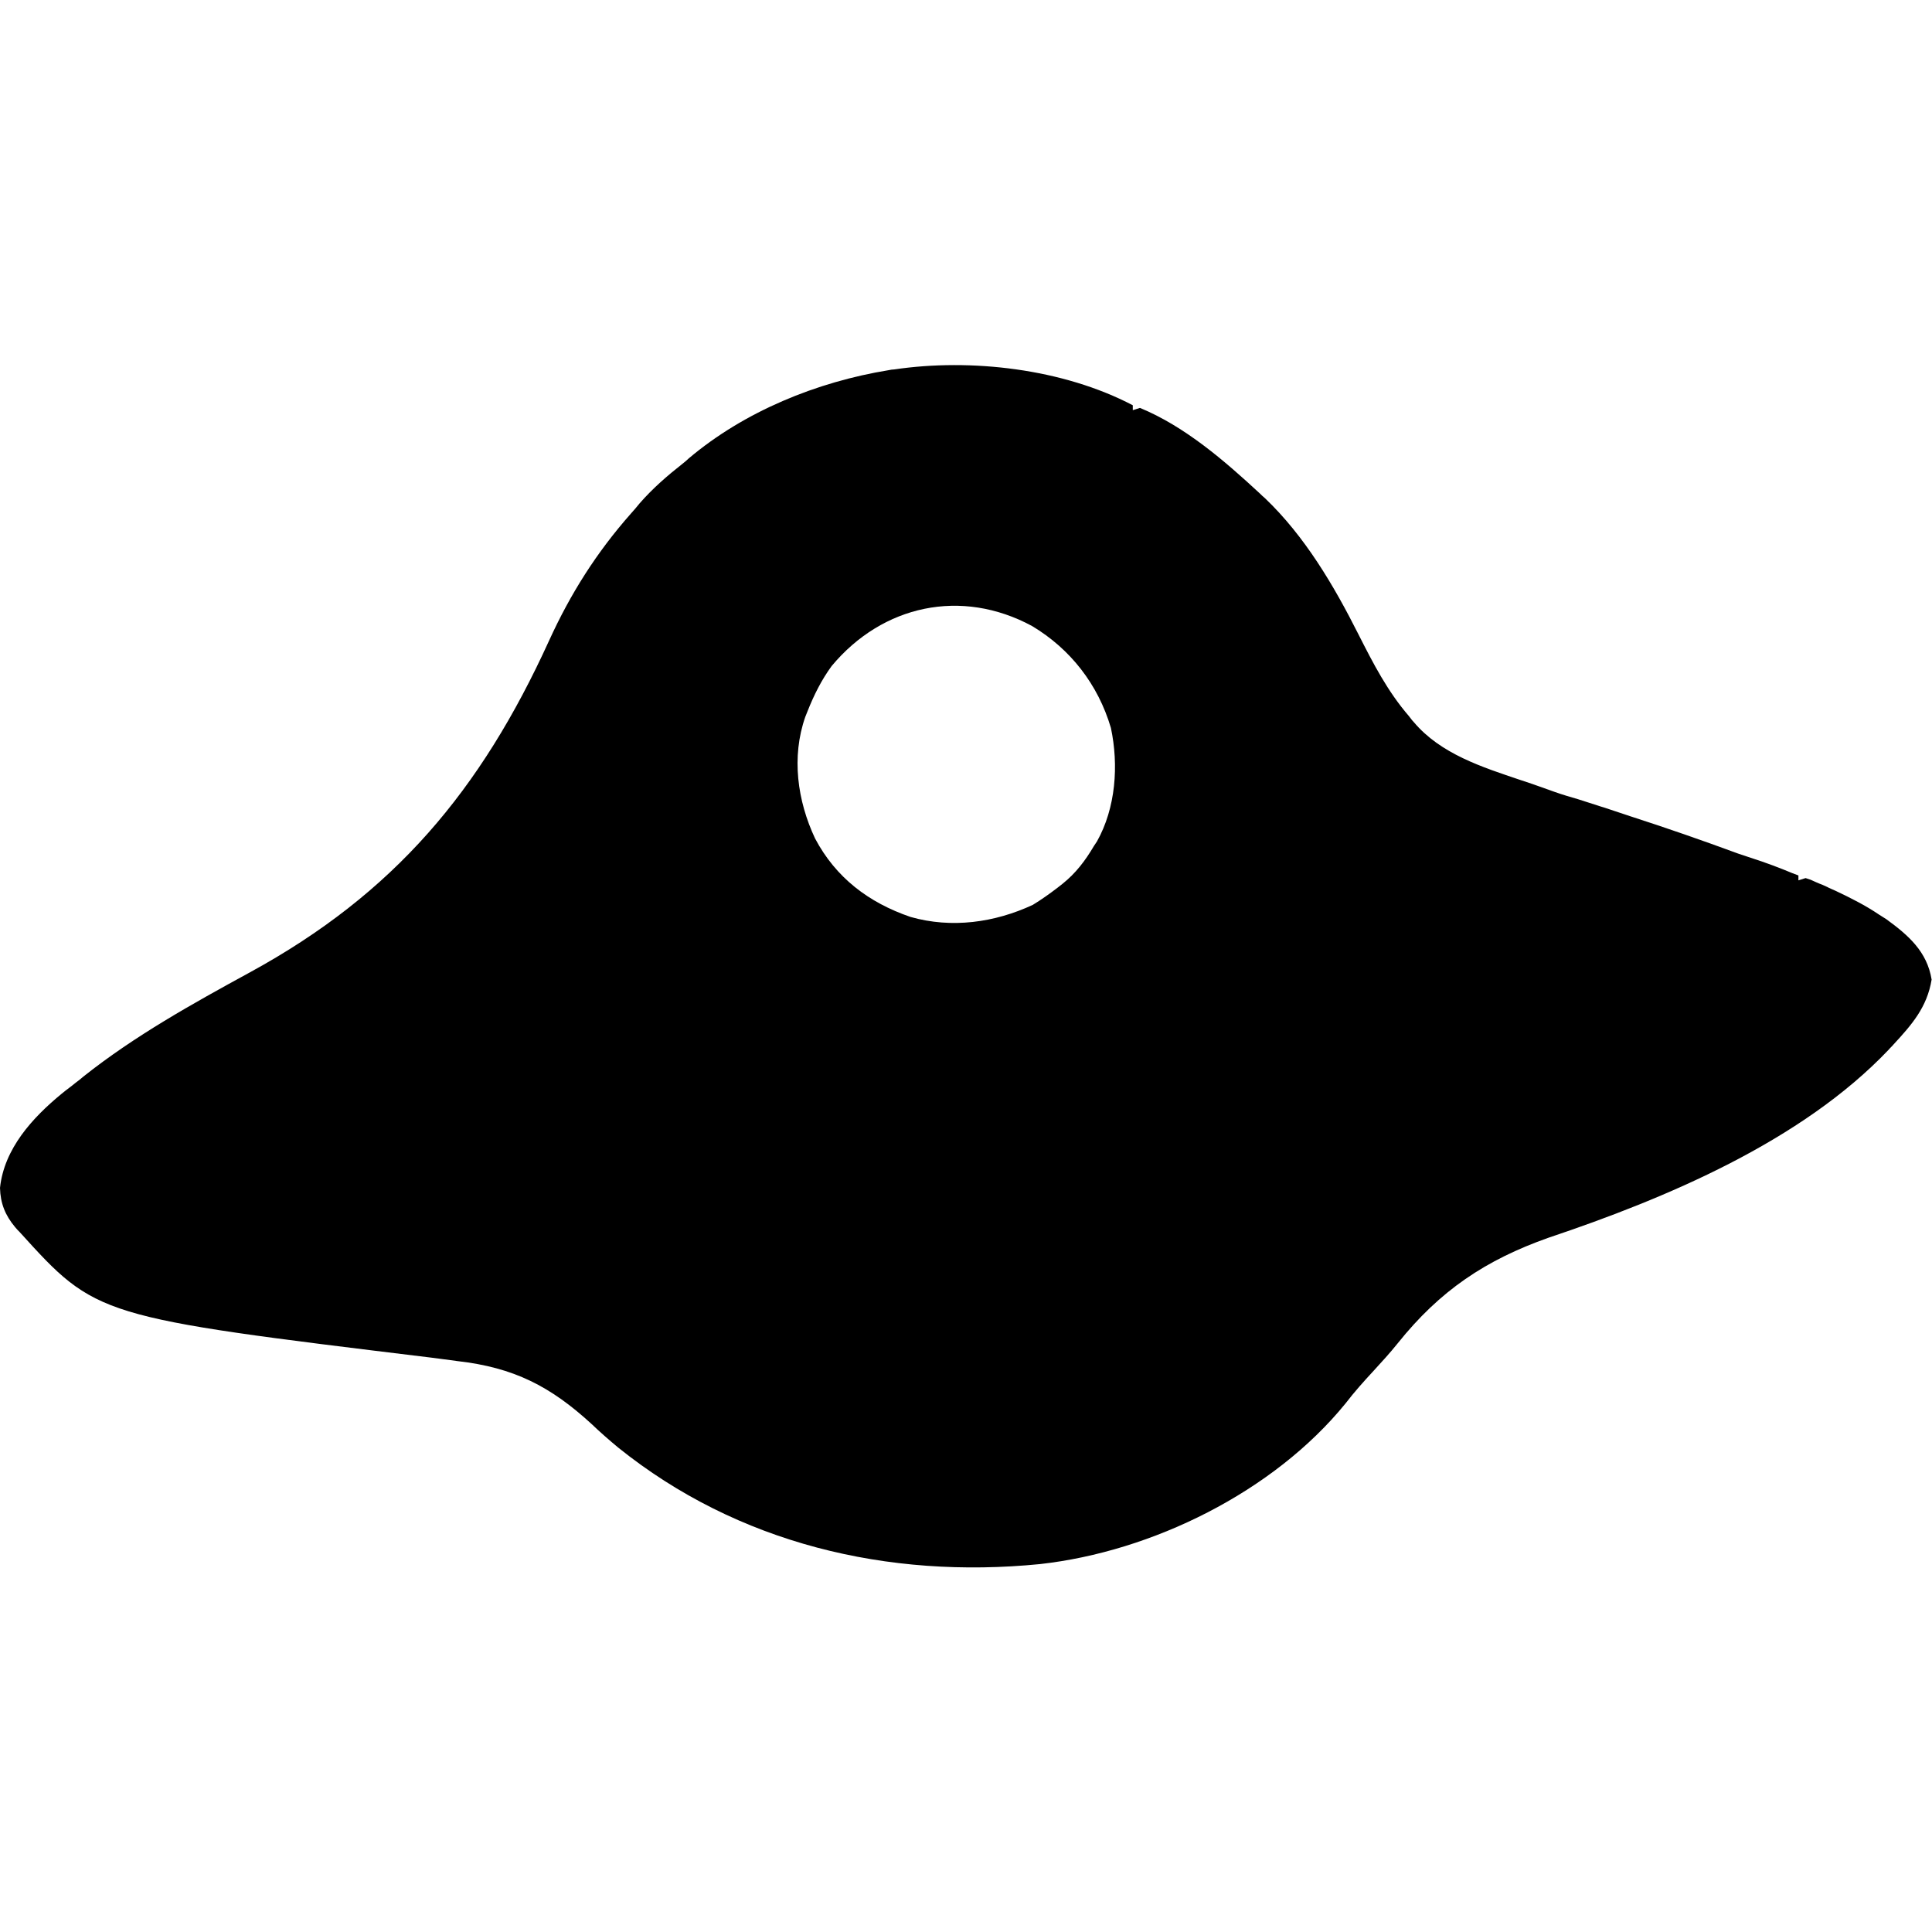 <svg xmlns="http://www.w3.org/2000/svg" xml:space="preserve" viewBox="0 0 512 512"><path d="M300.2 107.4v1.3c.6-.2 1.3-.4 1.9-.6 11.9 4.9 22.4 14 31.8 22.7.6.6.6.6 1.3 1.2 10.6 10.1 18.3 23.2 24.8 36.1 3.9 7.7 7.7 15.1 13.4 21.7.4.5.8 1.1 1.3 1.6 7.1 8.4 18.1 11.9 28.2 15.3 3.1 1 6.1 2.1 9.2 3.2 2 .7 4 1.3 6.1 1.9 1.8.6 3.5 1.1 5.3 1.7.5.2 1 .3 1.6.5 1.7.6 3.4 1.1 5.1 1.7l1.8.6c9.6 3.1 19.1 6.4 28.6 9.9l6.3 2.1c2 .7 3.9 1.4 5.9 2.2.7.3 1.5.6 2.2.9.5.2 1.1.4 1.6.6v1.3c.6-.2 1.3-.4 1.9-.6 1.3.4 1.3.4 2.8 1.1.5.2 1.1.5 1.7.7.6.3 1.2.5 1.7.8.6.3 1.2.5 1.8.8 4 1.9 7.8 3.8 11.5 6.3.6.4 1.3.8 1.9 1.2 5.9 4.3 10.8 8.6 12 16-1.2 7.3-5.2 11.9-10.1 17.2-.4.5-.9.9-1.3 1.4-23.1 24.3-59.1 39.4-90.1 49.8-16.7 5.9-28.8 14-40 28-2 2.5-4.2 4.9-6.4 7.3-2.6 2.8-5.1 5.6-7.4 8.6-19.1 23.5-51.3 39.3-81 42.6-40.3 4-80.1-5.4-111.8-30.9-2.4-2-4.7-4-7-6.2-10.9-10-20.6-15-35.6-16.7l-4.5-.6c-.8-.1-1.5-.2-2.3-.3C25.6 349 25.6 349 5.2 326.5c-.6-.6-.6-.6-1.2-1.3-2.6-3.1-3.9-6.3-4-10.4 1.1-10.4 8.6-18.6 16.4-25 1.2-1 2.5-1.9 3.7-2.9.7-.5 1.3-1 2-1.6C35.7 274.5 51 266 66.2 257.7c38.3-20.9 61.2-48.2 79.3-87.9 5.7-12.5 12.6-23.4 21.7-33.7.8-.9 1.6-1.8 2.3-2.7 3.5-4 7.3-7.3 11.5-10.6.5-.4 1-.8 1.5-1.3 14.8-12.5 34-20.3 53-23.4.5-.1 1-.2 1.5-.2 20.3-3 44.7-.2 63.2 9.5m-79.8 69.1c-2.7 3.7-4.7 7.7-6.4 12-.3.7-.3.7-.6 1.5-3.7 10.6-2.1 22.2 2.6 32.2 5.5 10.4 14.2 17 25.3 20.8 10.9 3.1 22.3 1.5 32.4-3.2 2.3-1.4 4.4-2.9 6.5-4.5.5-.4.9-.7 1.4-1.1 3.5-2.8 6-6.1 8.3-10 .3-.4.5-.8.8-1.2 5-8.9 5.8-20.2 3.7-30.1-3.4-11.5-10.7-20.9-20.9-27-18.7-10.1-39.6-5.6-53.1 10.6"/></svg>